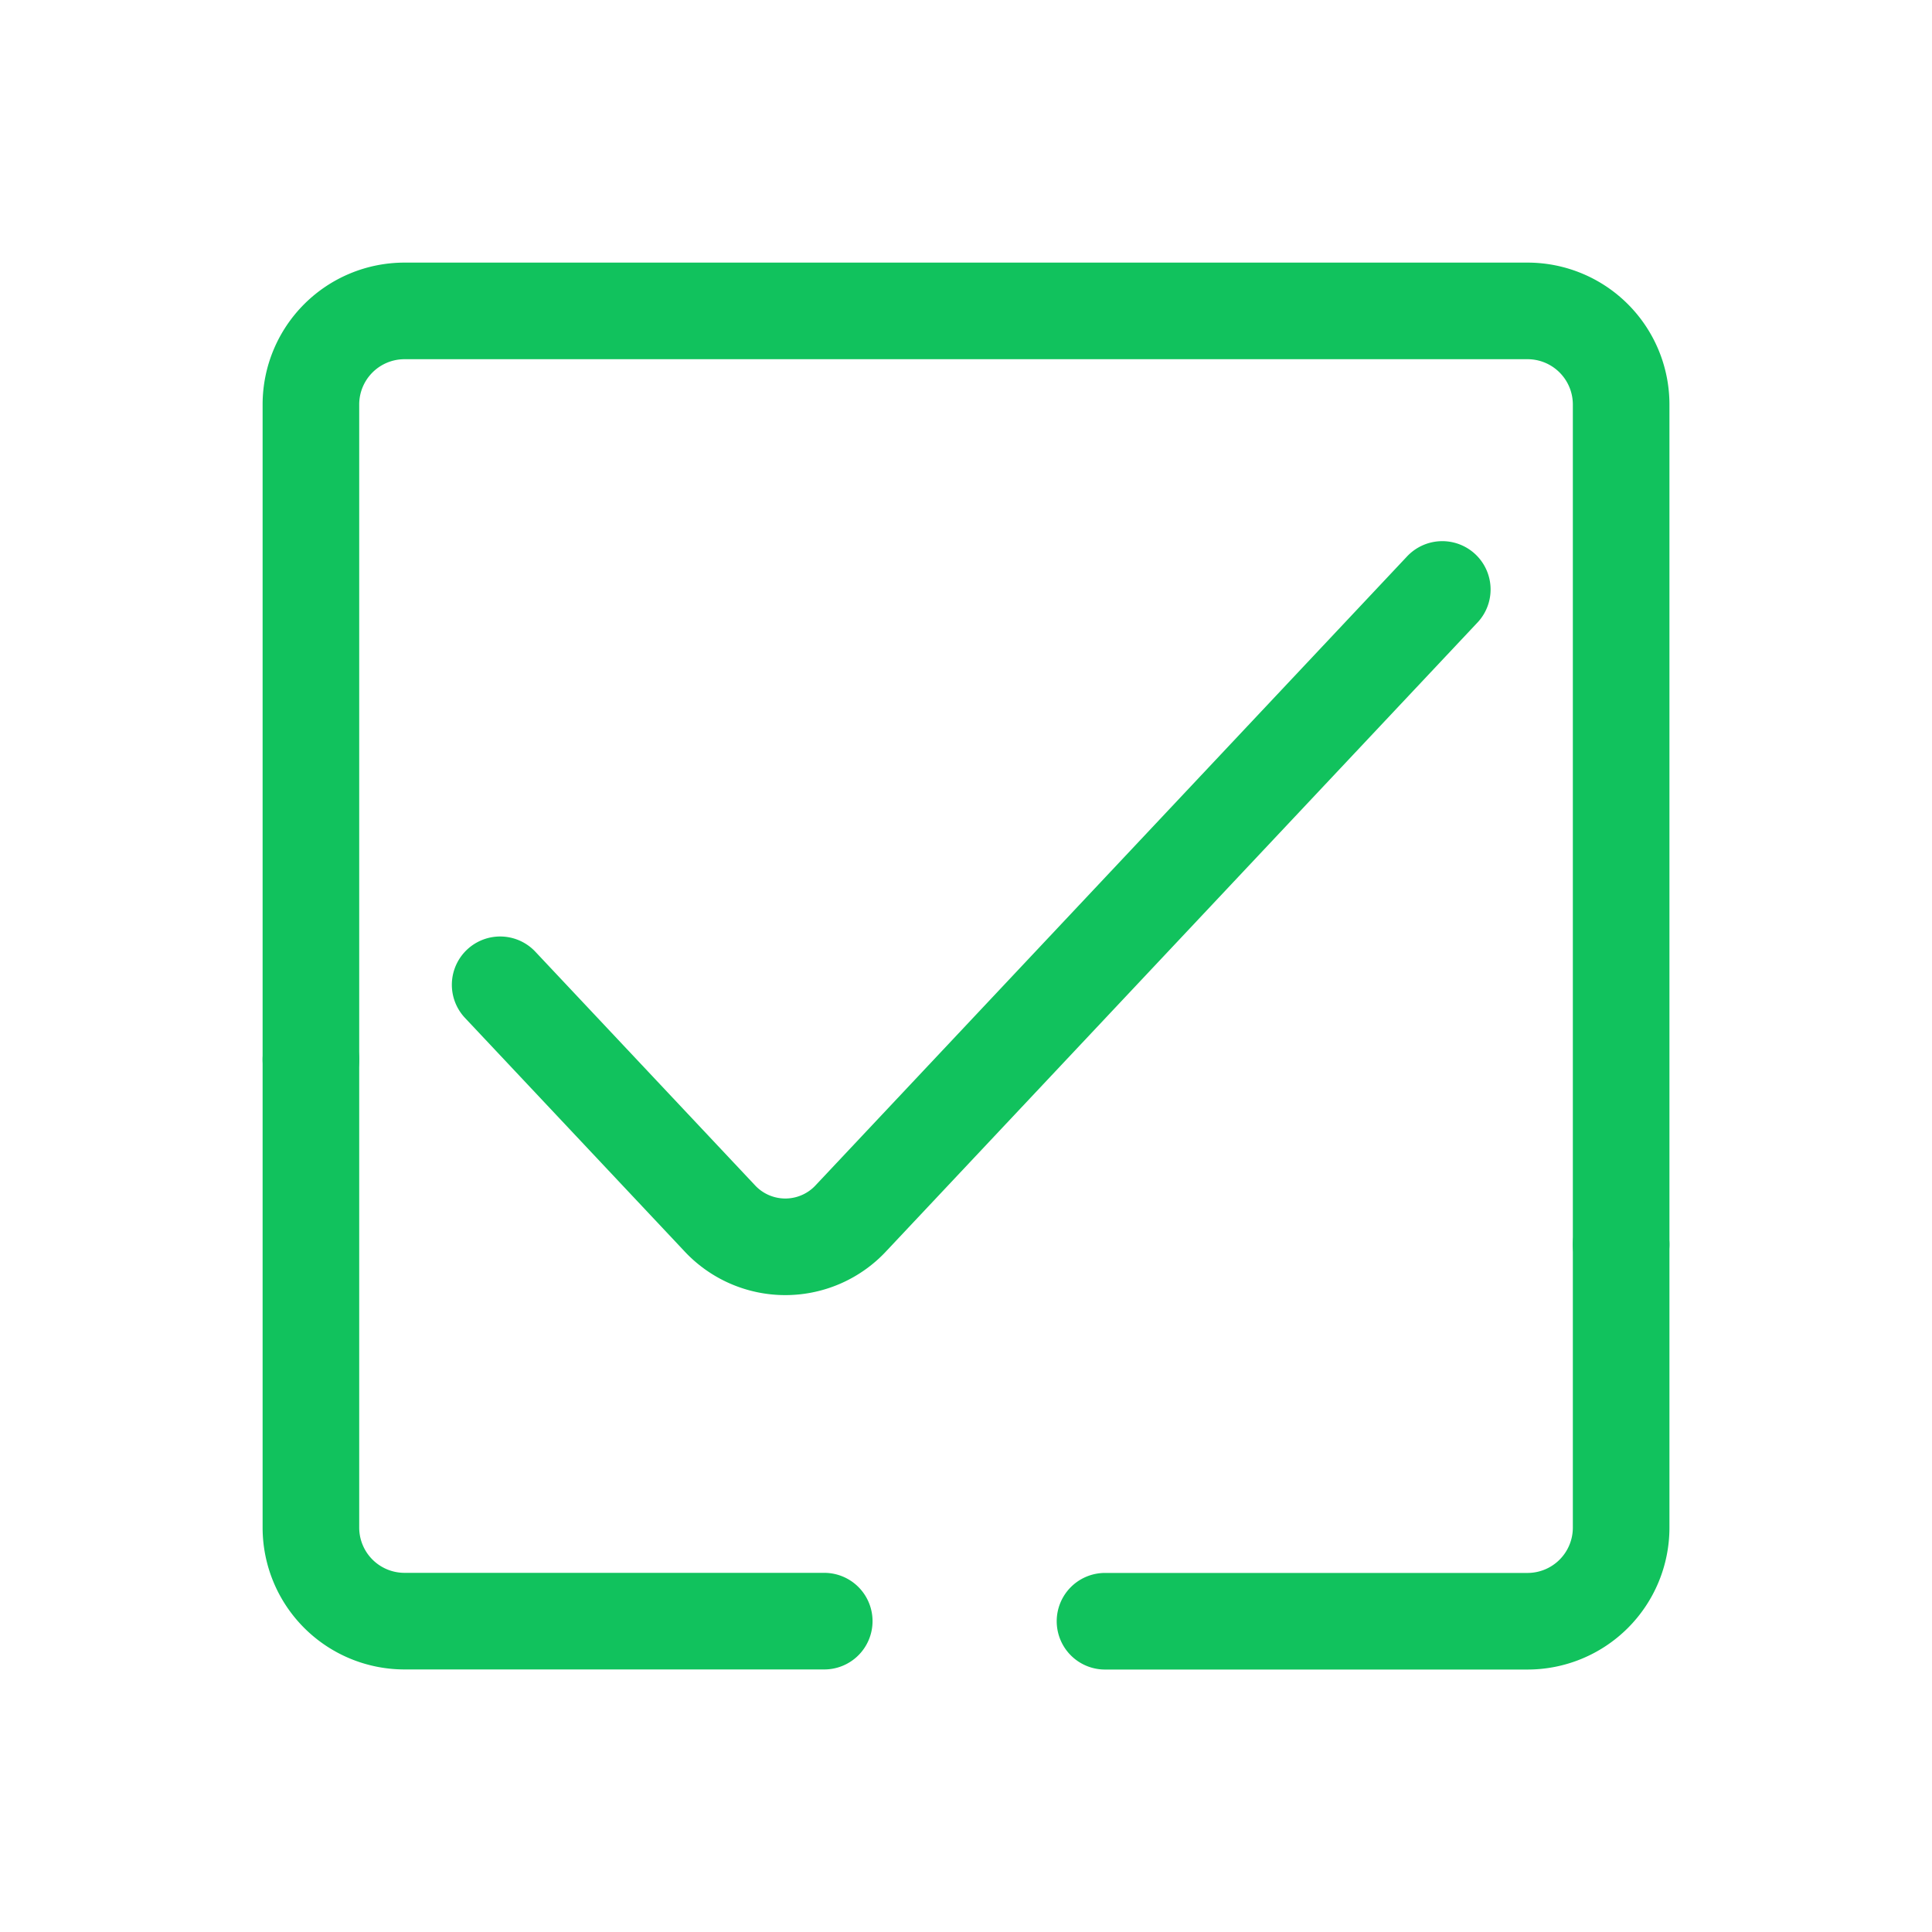 <svg xmlns="http://www.w3.org/2000/svg" xmlns:xlink="http://www.w3.org/1999/xlink" width="40" height="40" viewBox="0 0 40 40">
  <defs>
    <clipPath id="clip-path">
      <rect id="Retângulo_3397" data-name="Retângulo 3397" width="40" height="40" transform="translate(2356 792)" fill="none"/>
    </clipPath>
  </defs>
  <g id="Grupo_de_máscara_10" data-name="Grupo de máscara 10" transform="translate(-2356 -792)" clip-path="url(#clip-path)">
    <g id="_Alertas_48x48px_Sucesso" data-name=" Alertas / 48x48px / Sucesso" transform="translate(2357.437 793.437)">
      <g id="Group" transform="translate(5 5)">
        <path id="Stroke_1" data-name="Stroke 1" d="M0,8.185l4.534,4.821a1.856,1.856,0,0,0,2.74,0L19.506,0" transform="translate(3.918 5.767)" fill="none" stroke="#11c25d" stroke-linecap="round" stroke-linejoin="round" stroke-miterlimit="10" stroke-width="2"/>
        <path id="Stroke_3" data-name="Stroke 3" d="M0,15.5V1.938A1.938,1.938,0,0,1,1.938,0H25.189a1.938,1.938,0,0,1,1.938,1.938V19.329" transform="translate(0 0)" fill="none" stroke="#11c25d" stroke-linecap="round" stroke-linejoin="round" stroke-miterlimit="10" stroke-width="2"/>
        <path id="Stroke_5" data-name="Stroke 5" d="M10.628,11.626H1.938A1.938,1.938,0,0,1,0,9.688V0" transform="translate(0 15.501)" fill="none" stroke="#11c25d" stroke-linecap="round" stroke-linejoin="round" stroke-miterlimit="10" stroke-width="2"/>
        <path id="Stroke_7" data-name="Stroke 7" d="M10.686,0V5.861A1.938,1.938,0,0,1,8.748,7.8H0" transform="translate(16.441 19.329)" fill="none" stroke="#11c25d" stroke-linecap="round" stroke-linejoin="round" stroke-miterlimit="10" stroke-width="2"/>
      </g>
    </g>
  </g>
</svg>
